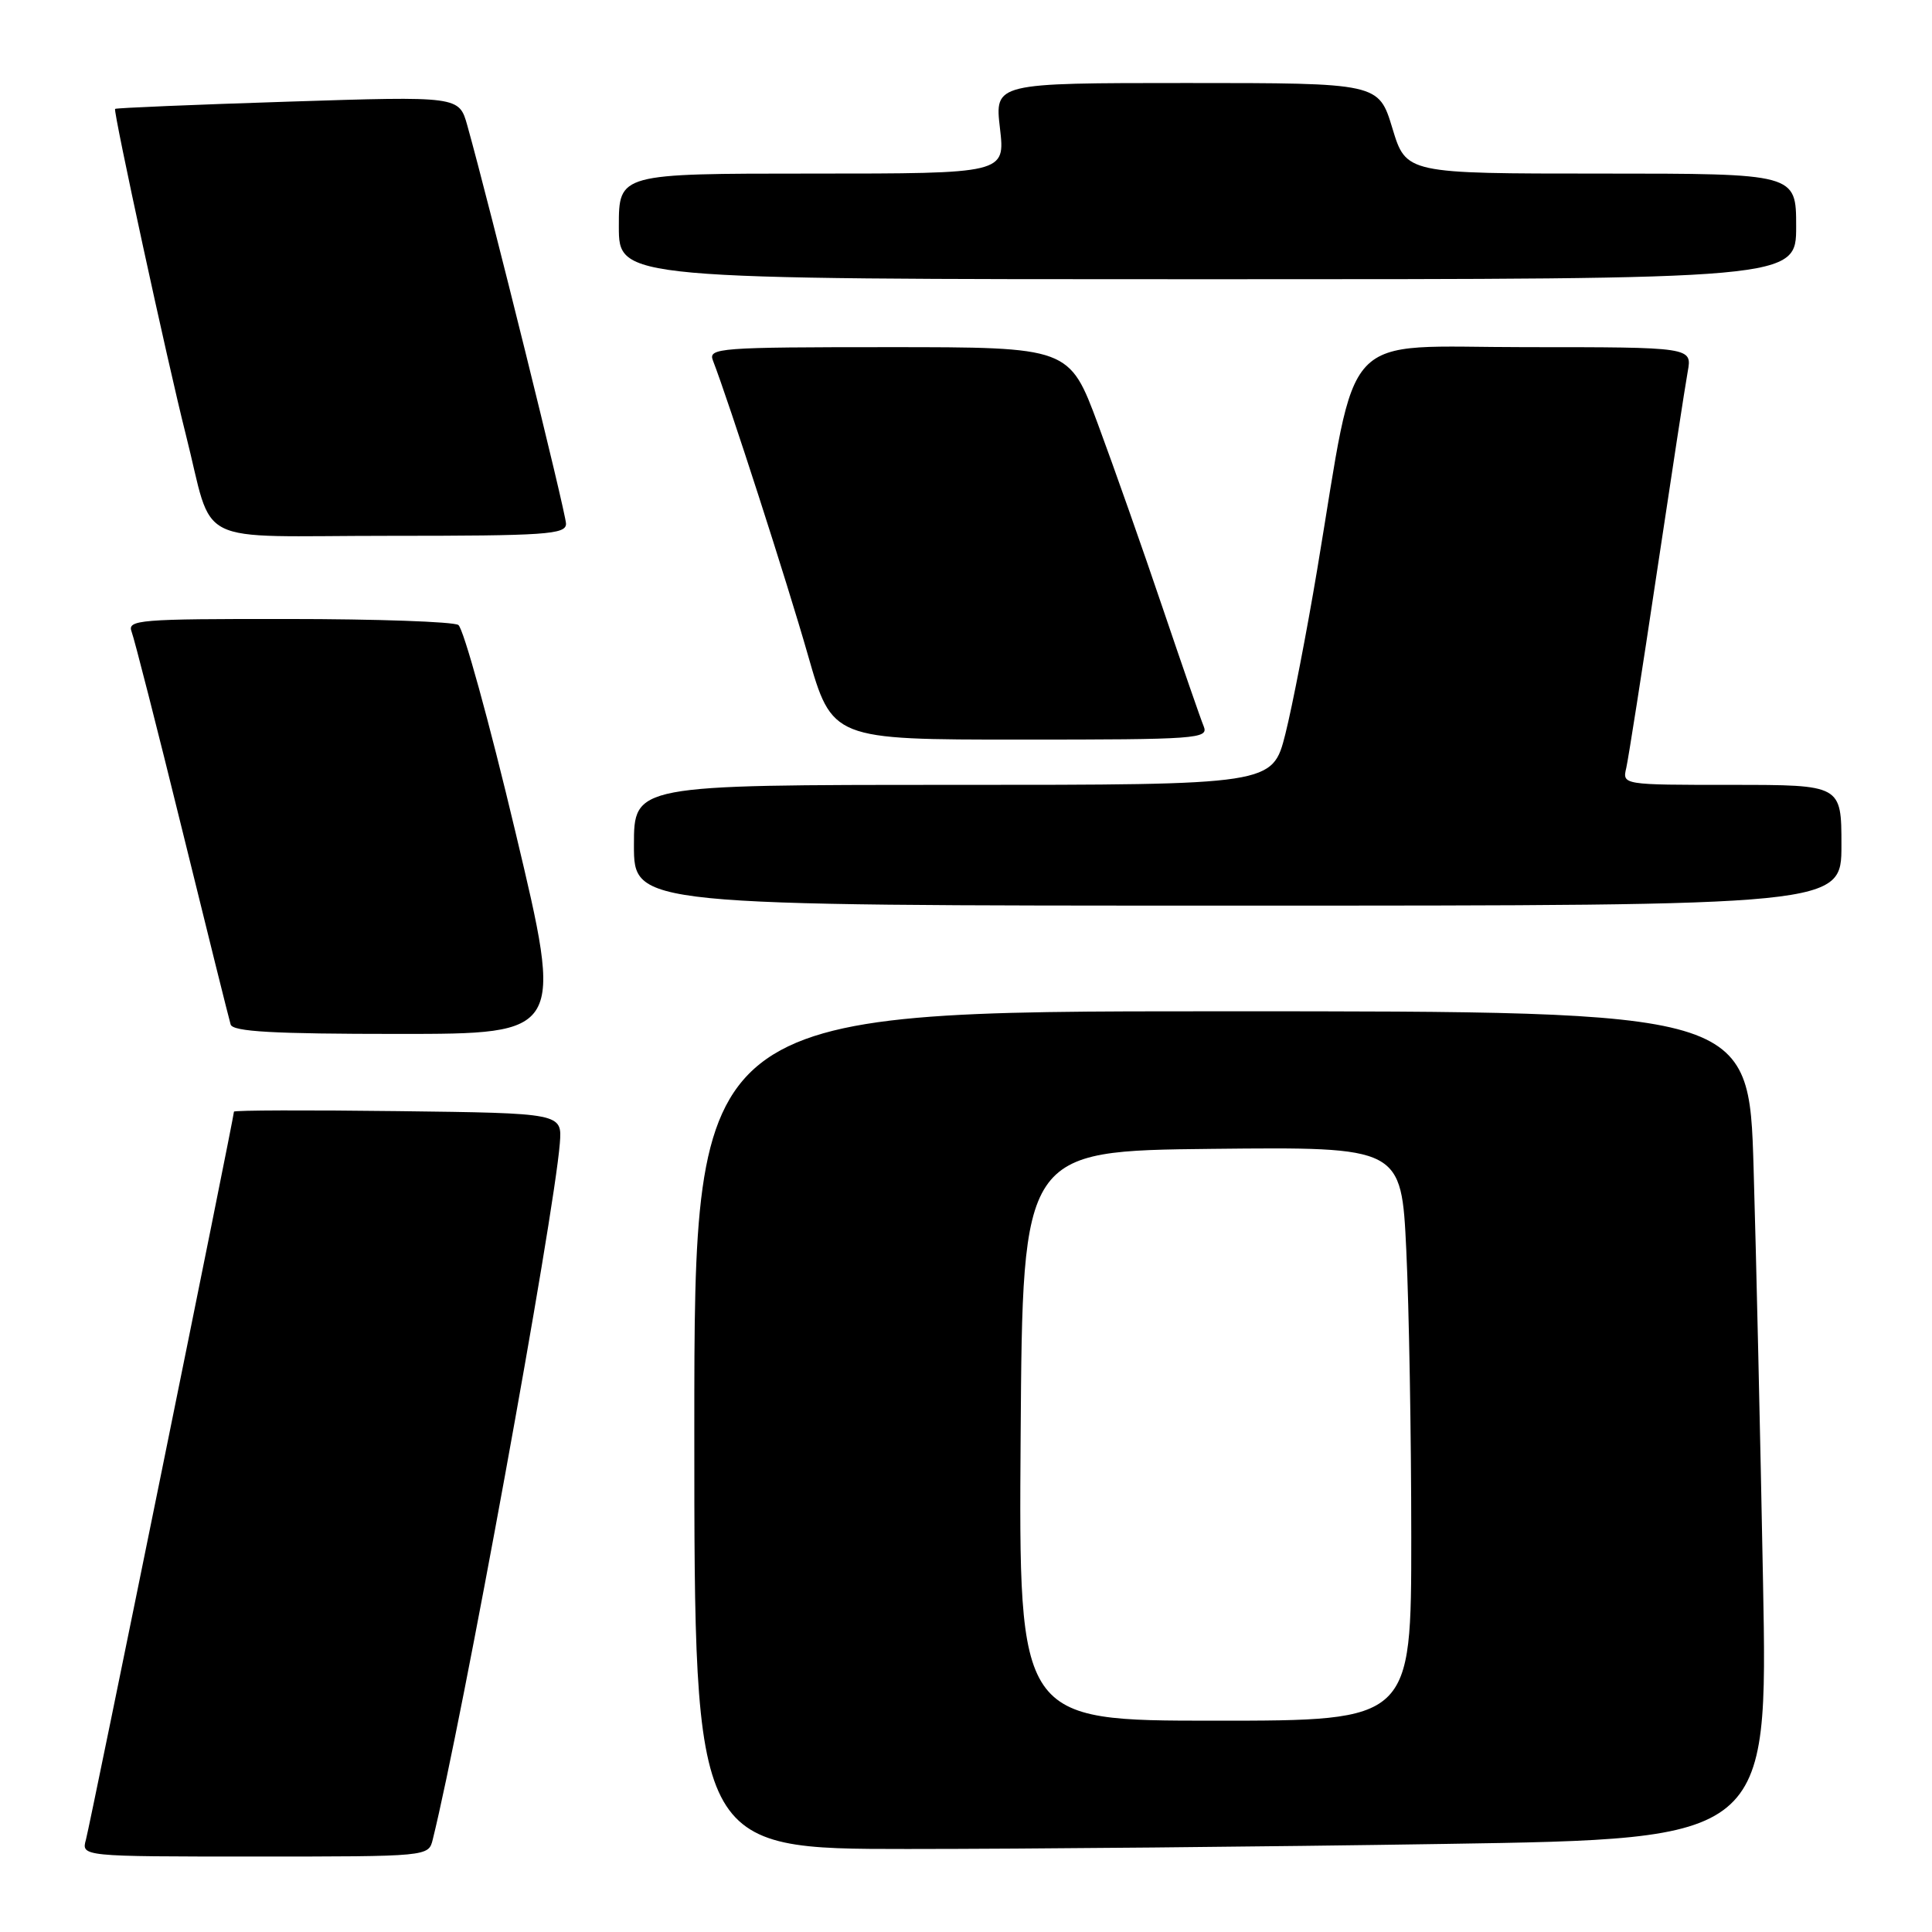 <?xml version="1.0" encoding="UTF-8" standalone="no"?>
<!DOCTYPE svg PUBLIC "-//W3C//DTD SVG 1.1//EN" "http://www.w3.org/Graphics/SVG/1.1/DTD/svg11.dtd" >
<svg xmlns="http://www.w3.org/2000/svg" xmlns:xlink="http://www.w3.org/1999/xlink" version="1.1" viewBox="0 0 256 256">
 <g >
 <path fill="currentColor"
d=" M 57.34 243.75 C 61.23 228.06 73.39 161.39 74.18 151.50 C 74.49 147.50 74.49 147.50 52.75 147.23 C 40.79 147.08 31.00 147.11 31.00 147.30 C 31.00 148.04 11.96 241.66 11.39 243.75 C 10.77 246.00 10.77 246.00 33.77 246.00 C 56.78 246.00 56.78 246.00 57.34 243.75 Z  M 191.37 244.33 C 234.25 243.67 234.25 243.67 233.61 209.59 C 233.26 190.84 232.70 166.16 232.36 154.75 C 231.75 134.00 231.75 134.00 161.87 134.00 C 92.00 134.00 92.00 134.00 92.00 189.50 C 92.00 245.00 92.00 245.00 120.25 245.00 C 135.79 245.00 167.79 244.70 191.37 244.33 Z  M 68.31 110.30 C 64.82 95.61 61.40 83.24 60.73 82.81 C 60.05 82.38 49.89 82.02 38.14 82.02 C 18.41 82.00 16.84 82.13 17.44 83.71 C 17.80 84.65 20.82 96.46 24.14 109.96 C 27.46 123.46 30.35 135.06 30.56 135.75 C 30.85 136.70 36.18 137.00 52.80 137.00 C 74.67 137.00 74.67 137.00 68.31 110.30 Z  M 244.00 112.00 C 244.00 104.00 244.00 104.00 229.48 104.00 C 214.96 104.00 214.96 104.00 215.49 101.75 C 215.77 100.51 217.59 88.93 219.52 76.00 C 221.46 63.07 223.30 51.04 223.63 49.25 C 224.22 46.00 224.22 46.00 202.18 46.00 C 177.14 46.00 179.98 42.97 174.53 75.50 C 173.15 83.75 171.25 93.54 170.32 97.25 C 168.61 104.00 168.61 104.00 126.31 104.00 C 84.00 104.00 84.00 104.00 84.00 112.00 C 84.00 120.00 84.00 120.00 164.00 120.00 C 244.00 120.00 244.00 120.00 244.00 112.00 Z  M 159.50 96.25 C 159.10 95.29 156.65 88.20 154.04 80.50 C 151.44 72.80 147.59 61.89 145.50 56.25 C 141.69 46.00 141.69 46.00 117.74 46.00 C 95.34 46.00 93.83 46.11 94.46 47.75 C 96.60 53.28 104.29 77.12 107.04 86.75 C 110.26 98.00 110.26 98.00 135.24 98.00 C 158.63 98.00 160.17 97.89 159.50 96.25 Z  M 75.00 69.40 C 75.00 68.01 64.91 27.31 61.92 16.62 C 60.83 12.74 60.83 12.74 38.17 13.47 C 25.70 13.87 15.39 14.30 15.25 14.43 C 14.97 14.69 22.24 48.19 24.60 57.50 C 28.45 72.70 25.06 71.00 51.54 71.00 C 72.35 71.00 75.00 70.82 75.00 69.40 Z  M 238.00 30.00 C 238.00 23.00 238.00 23.00 212.16 23.00 C 186.32 23.00 186.32 23.00 184.50 17.00 C 182.68 11.00 182.68 11.00 157.24 11.00 C 131.80 11.00 131.80 11.00 132.50 17.00 C 133.20 23.00 133.20 23.00 107.60 23.00 C 82.00 23.00 82.00 23.00 82.00 30.00 C 82.00 37.00 82.00 37.00 160.00 37.00 C 238.00 37.00 238.00 37.00 238.00 30.00 Z  M 135.24 190.25 C 135.50 152.50 135.50 152.50 160.59 152.23 C 185.69 151.97 185.69 151.97 186.34 165.64 C 186.70 173.16 187.00 190.27 187.00 203.66 C 187.00 228.00 187.00 228.00 160.99 228.00 C 134.98 228.00 134.98 228.00 135.24 190.25 Z "/>
</g>
</svg>